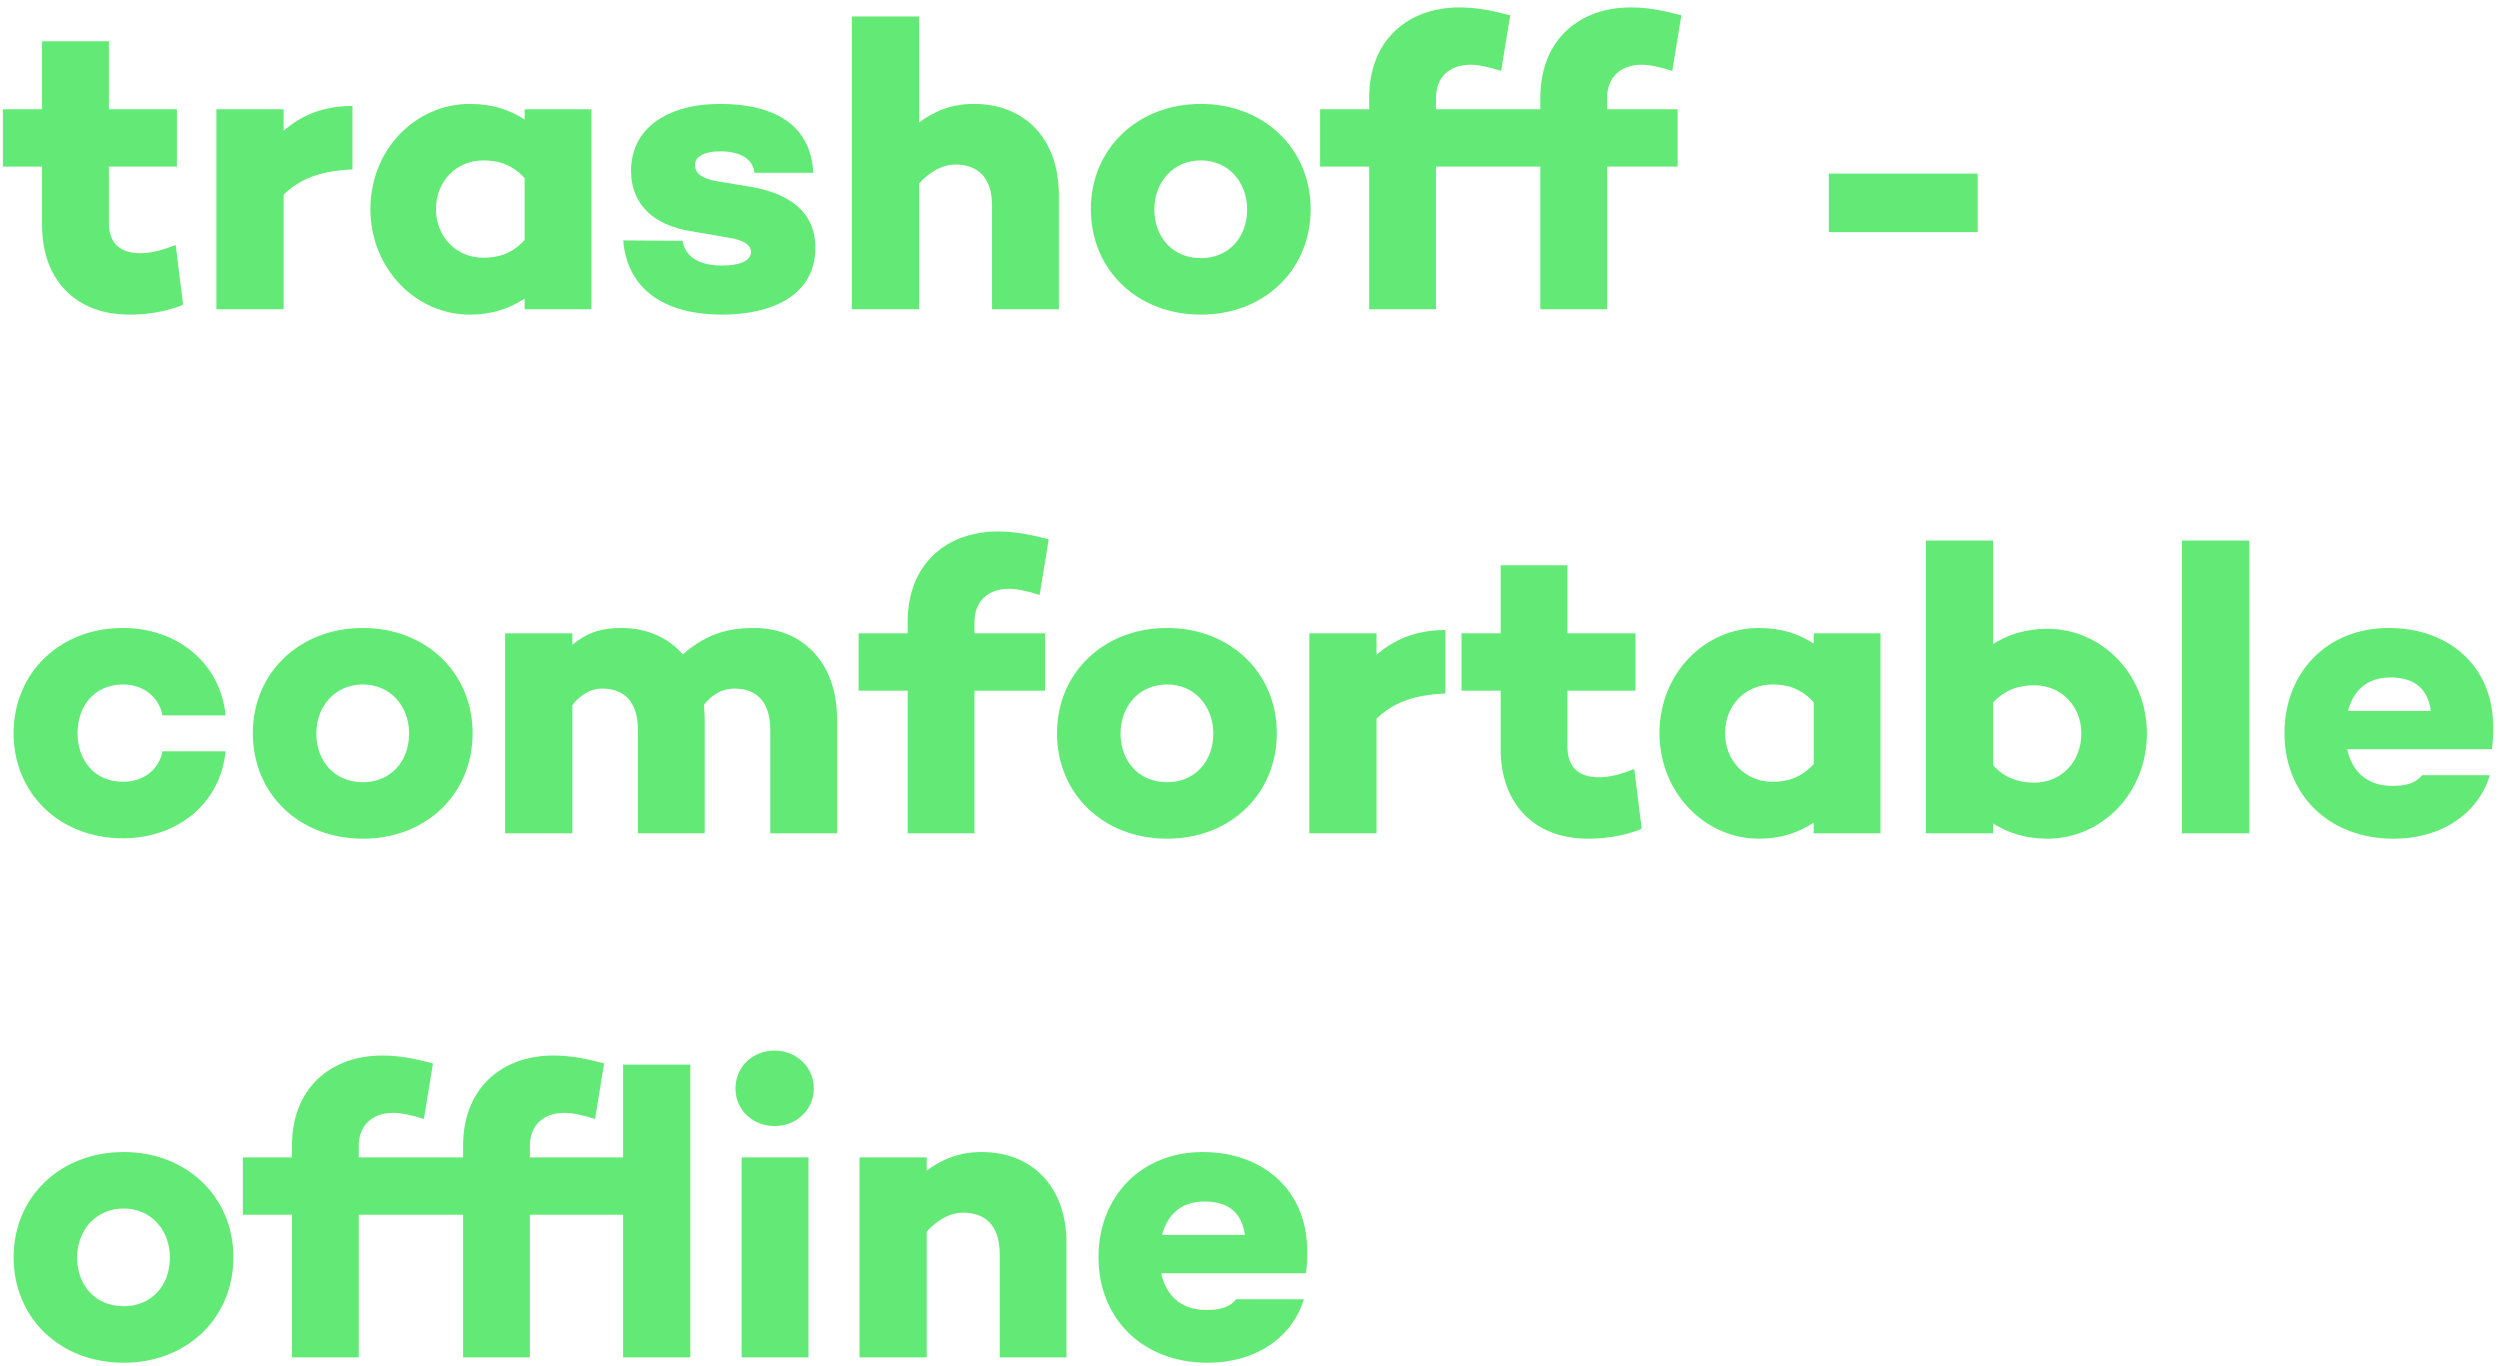 <svg width="291" height="159" viewBox="0 0 291 159" fill="none" xmlns="http://www.w3.org/2000/svg">
<path d="M20.448 28.512C19.056 29.04 17.808 29.472 16.32 29.472C14.064 29.472 12.672 28.368 12.672 25.968V19.392H20.592V12.72H12.672V4.8H4.896V12.72H0.336V19.392H4.896V26.208C4.896 32.496 8.736 36.624 15.072 36.624C16.416 36.624 18.912 36.48 21.312 35.472L20.448 28.512ZM41.027 12.336C37.571 12.336 35.075 13.44 33.011 15.216V12.72H25.187V36H33.011V22.656C34.835 20.88 37.235 19.872 41.027 19.728V12.336ZM61.067 12.72V13.92C59.339 12.768 57.275 12.096 54.683 12.096C48.395 12.096 43.115 17.376 43.115 24.336C43.115 31.248 48.395 36.624 54.683 36.624C57.275 36.624 59.339 35.904 61.067 34.752V36H68.843V12.72H61.067ZM56.267 30C53.099 30 50.747 27.552 50.747 24.336C50.747 21.12 53.099 18.672 56.267 18.672C57.947 18.672 59.579 19.104 61.067 20.736V27.936C59.579 29.568 57.947 30 56.267 30ZM79.452 28.032L72.54 27.984C73.068 34.176 78.012 36.624 84.012 36.624C90.108 36.624 94.908 34.224 94.908 28.848C94.908 24.72 91.98 22.608 87.66 21.792L83.34 21.072C81.468 20.736 80.892 20.016 80.892 19.2C80.892 18.336 81.804 17.616 83.82 17.616C85.98 17.616 87.66 18.384 87.804 20.112H94.668C94.332 13.968 89.34 12.096 83.82 12.096C77.628 12.096 73.452 14.976 73.452 19.872C73.452 23.952 76.284 26.208 80.268 26.88L84.972 27.696C86.508 27.936 87.42 28.512 87.42 29.328C87.42 30.336 86.124 30.912 84.06 30.912C81.612 30.912 79.788 30.048 79.452 28.032ZM113.364 12.096C110.868 12.096 108.852 12.864 106.98 14.256V1.92H99.156V36H106.98V21.36C108.324 19.872 109.812 19.152 111.204 19.152C113.796 19.152 115.476 20.64 115.476 23.952V36H123.252V22.704C123.252 16.08 119.22 12.096 113.364 12.096ZM139.791 12.096C132.399 12.096 126.975 17.328 126.975 24.336C126.975 31.44 132.399 36.624 139.791 36.624C147.135 36.624 152.559 31.44 152.559 24.336C152.559 17.328 147.135 12.096 139.791 12.096ZM139.791 30.048C136.527 30.048 134.367 27.648 134.367 24.384C134.367 21.216 136.527 18.672 139.791 18.672C143.007 18.672 145.167 21.216 145.167 24.384C145.167 27.648 143.007 30.048 139.791 30.048ZM167.148 11.376C167.148 9.024 168.684 7.536 171.18 7.536C172.188 7.536 173.58 7.872 174.732 8.256L175.788 1.776C173.388 1.152 171.756 0.864 169.884 0.864C163.932 0.864 159.372 4.608 159.372 11.376V12.72H153.66V19.392H159.372V36H167.148V19.392H175.356V12.72H167.148V11.376ZM187.07 11.376C187.07 9.024 188.606 7.536 191.102 7.536C192.11 7.536 193.502 7.872 194.654 8.256L195.71 1.776C193.31 1.152 191.678 0.864 189.806 0.864C183.854 0.864 179.294 4.608 179.294 11.376V12.72H173.582V19.392H179.294V36H187.07V19.392H195.278V12.72H187.07V11.376ZM212.875 27.024V20.208H230.203V27.024H212.875ZM14.352 91C10.992 91 9.024 88.504 9.024 85.336C9.024 82.168 10.992 79.672 14.352 79.672C16.704 79.672 18.528 81.16 18.912 83.272H26.256C25.68 77.272 20.736 73.096 14.304 73.096C7.008 73.096 1.584 78.28 1.584 85.336C1.584 92.44 7.008 97.576 14.304 97.576C20.736 97.576 25.68 93.448 26.256 87.448H18.912C18.528 89.56 16.704 91 14.352 91ZM42.244 73.096C34.852 73.096 29.428 78.328 29.428 85.336C29.428 92.44 34.852 97.624 42.244 97.624C49.588 97.624 55.012 92.44 55.012 85.336C55.012 78.328 49.588 73.096 42.244 73.096ZM42.244 91.048C38.98 91.048 36.82 88.648 36.82 85.384C36.82 82.216 38.98 79.672 42.244 79.672C45.46 79.672 47.62 82.216 47.62 85.384C47.62 88.648 45.46 91.048 42.244 91.048ZM87.788 73.096C84.332 73.096 81.98 74.008 79.484 76.168C77.756 74.2 75.26 73.096 72.332 73.096C69.788 73.096 68.156 73.768 66.62 75.064V73.72H58.796V97H66.62V82.072C67.724 80.68 68.924 80.152 70.076 80.152C72.62 80.152 74.252 81.64 74.252 84.952V97H82.028V83.704C82.028 83.128 81.98 82.552 81.932 82.024C83.084 80.632 84.284 80.152 85.484 80.152C88.028 80.152 89.66 81.64 89.66 84.952V97H97.436V83.704C97.436 77.08 93.356 73.096 87.788 73.096ZM113.429 72.376C113.429 70.024 114.965 68.536 117.461 68.536C118.469 68.536 119.861 68.872 121.013 69.256L122.069 62.776C119.669 62.152 118.037 61.864 116.165 61.864C110.213 61.864 105.653 65.608 105.653 72.376V73.72H99.941V80.392H105.653V97H113.429V80.392H121.637V73.72H113.429V72.376ZM135.853 73.096C128.461 73.096 123.037 78.328 123.037 85.336C123.037 92.44 128.461 97.624 135.853 97.624C143.197 97.624 148.621 92.44 148.621 85.336C148.621 78.328 143.197 73.096 135.853 73.096ZM135.853 91.048C132.589 91.048 130.429 88.648 130.429 85.384C130.429 82.216 132.589 79.672 135.853 79.672C139.069 79.672 141.229 82.216 141.229 85.384C141.229 88.648 139.069 91.048 135.853 91.048ZM168.246 73.336C164.79 73.336 162.294 74.44 160.23 76.216V73.72H152.406V97H160.23V83.656C162.054 81.88 164.454 80.872 168.246 80.728V73.336ZM190.229 89.512C188.837 90.04 187.589 90.472 186.101 90.472C183.845 90.472 182.453 89.368 182.453 86.968V80.392H190.373V73.72H182.453V65.8H174.677V73.72H170.117V80.392H174.677V87.208C174.677 93.496 178.517 97.624 184.853 97.624C186.197 97.624 188.693 97.48 191.093 96.472L190.229 89.512ZM211.114 73.72V74.92C209.386 73.768 207.322 73.096 204.73 73.096C198.442 73.096 193.162 78.376 193.162 85.336C193.162 92.248 198.442 97.624 204.73 97.624C207.322 97.624 209.386 96.904 211.114 95.752V97H218.89V73.72H211.114ZM206.314 91C203.146 91 200.794 88.552 200.794 85.336C200.794 82.12 203.146 79.672 206.314 79.672C207.994 79.672 209.626 80.104 211.114 81.736V88.936C209.626 90.568 207.994 91 206.314 91ZM238.331 73.192C235.787 73.192 233.723 73.864 231.995 74.968V62.92H224.171V97H231.995V95.848C233.723 96.952 235.787 97.624 238.331 97.624C244.619 97.624 249.899 92.344 249.899 85.384C249.899 78.472 244.619 73.192 238.331 73.192ZM236.795 91.096C235.115 91.096 233.435 90.664 231.995 89.08V81.784C233.435 80.2 235.115 79.768 236.795 79.768C239.963 79.768 242.267 82.216 242.267 85.384C242.267 88.648 239.963 91.096 236.795 91.096ZM253.984 62.92V97H261.808V62.92H253.984ZM290.2 84.568C290.2 77.512 285.016 73.096 278.056 73.096C270.856 73.096 265.912 78.28 265.912 85.336C265.912 92.44 271 97.624 278.632 97.624C284.104 97.624 288.424 94.792 289.816 90.232H281.944C281.224 91.096 280.216 91.48 278.488 91.48C275.32 91.48 273.736 89.608 273.208 87.208H290.056C290.2 86.296 290.2 85.48 290.2 84.568ZM278.248 78.856C280.888 78.856 282.568 80.008 282.952 82.744H273.304C273.928 80.392 275.512 78.856 278.248 78.856ZM14.4 134.096C7.008 134.096 1.584 139.328 1.584 146.336C1.584 153.44 7.008 158.624 14.4 158.624C21.744 158.624 27.168 153.44 27.168 146.336C27.168 139.328 21.744 134.096 14.4 134.096ZM14.4 152.048C11.136 152.048 8.976 149.648 8.976 146.384C8.976 143.216 11.136 140.672 14.4 140.672C17.616 140.672 19.776 143.216 19.776 146.384C19.776 149.648 17.616 152.048 14.4 152.048ZM41.757 133.376C41.757 131.024 43.293 129.536 45.789 129.536C46.797 129.536 48.189 129.872 49.341 130.256L50.397 123.776C47.997 123.152 46.365 122.864 44.493 122.864C38.541 122.864 33.981 126.608 33.981 133.376V134.72H28.269V141.392H33.981V158H41.757V141.392H49.965V134.72H41.757V133.376ZM72.527 123.92V134.72H61.679V133.376C61.679 131.024 63.215 129.536 65.711 129.536C66.719 129.536 68.111 129.872 69.263 130.256L70.319 123.776C67.919 123.152 66.287 122.864 64.415 122.864C58.463 122.864 53.903 126.608 53.903 133.376V134.72H48.191V141.392H53.903V158H61.679V141.392H72.527V158H80.351V123.92H72.527ZM90.169 131.072C92.665 131.072 94.729 129.2 94.729 126.704C94.729 124.16 92.665 122.288 90.169 122.288C87.625 122.288 85.609 124.16 85.609 126.704C85.609 129.2 87.625 131.072 90.169 131.072ZM86.329 134.72V158H94.105V134.72H86.329ZM114.254 134.096C111.758 134.096 109.742 134.864 107.87 136.256V134.72H100.046V158H107.87V143.36C109.214 141.872 110.702 141.152 112.094 141.152C114.686 141.152 116.366 142.64 116.366 145.952V158H124.142V144.704C124.142 138.08 120.11 134.096 114.254 134.096ZM152.153 145.568C152.153 138.512 146.969 134.096 140.009 134.096C132.809 134.096 127.865 139.28 127.865 146.336C127.865 153.44 132.953 158.624 140.585 158.624C146.057 158.624 150.377 155.792 151.769 151.232H143.897C143.177 152.096 142.169 152.48 140.441 152.48C137.273 152.48 135.689 150.608 135.161 148.208H152.009C152.153 147.296 152.153 146.48 152.153 145.568ZM140.201 139.856C142.841 139.856 144.521 141.008 144.905 143.744H135.257C135.881 141.392 137.465 139.856 140.201 139.856Z" fill="#63EA76"/>
</svg>
